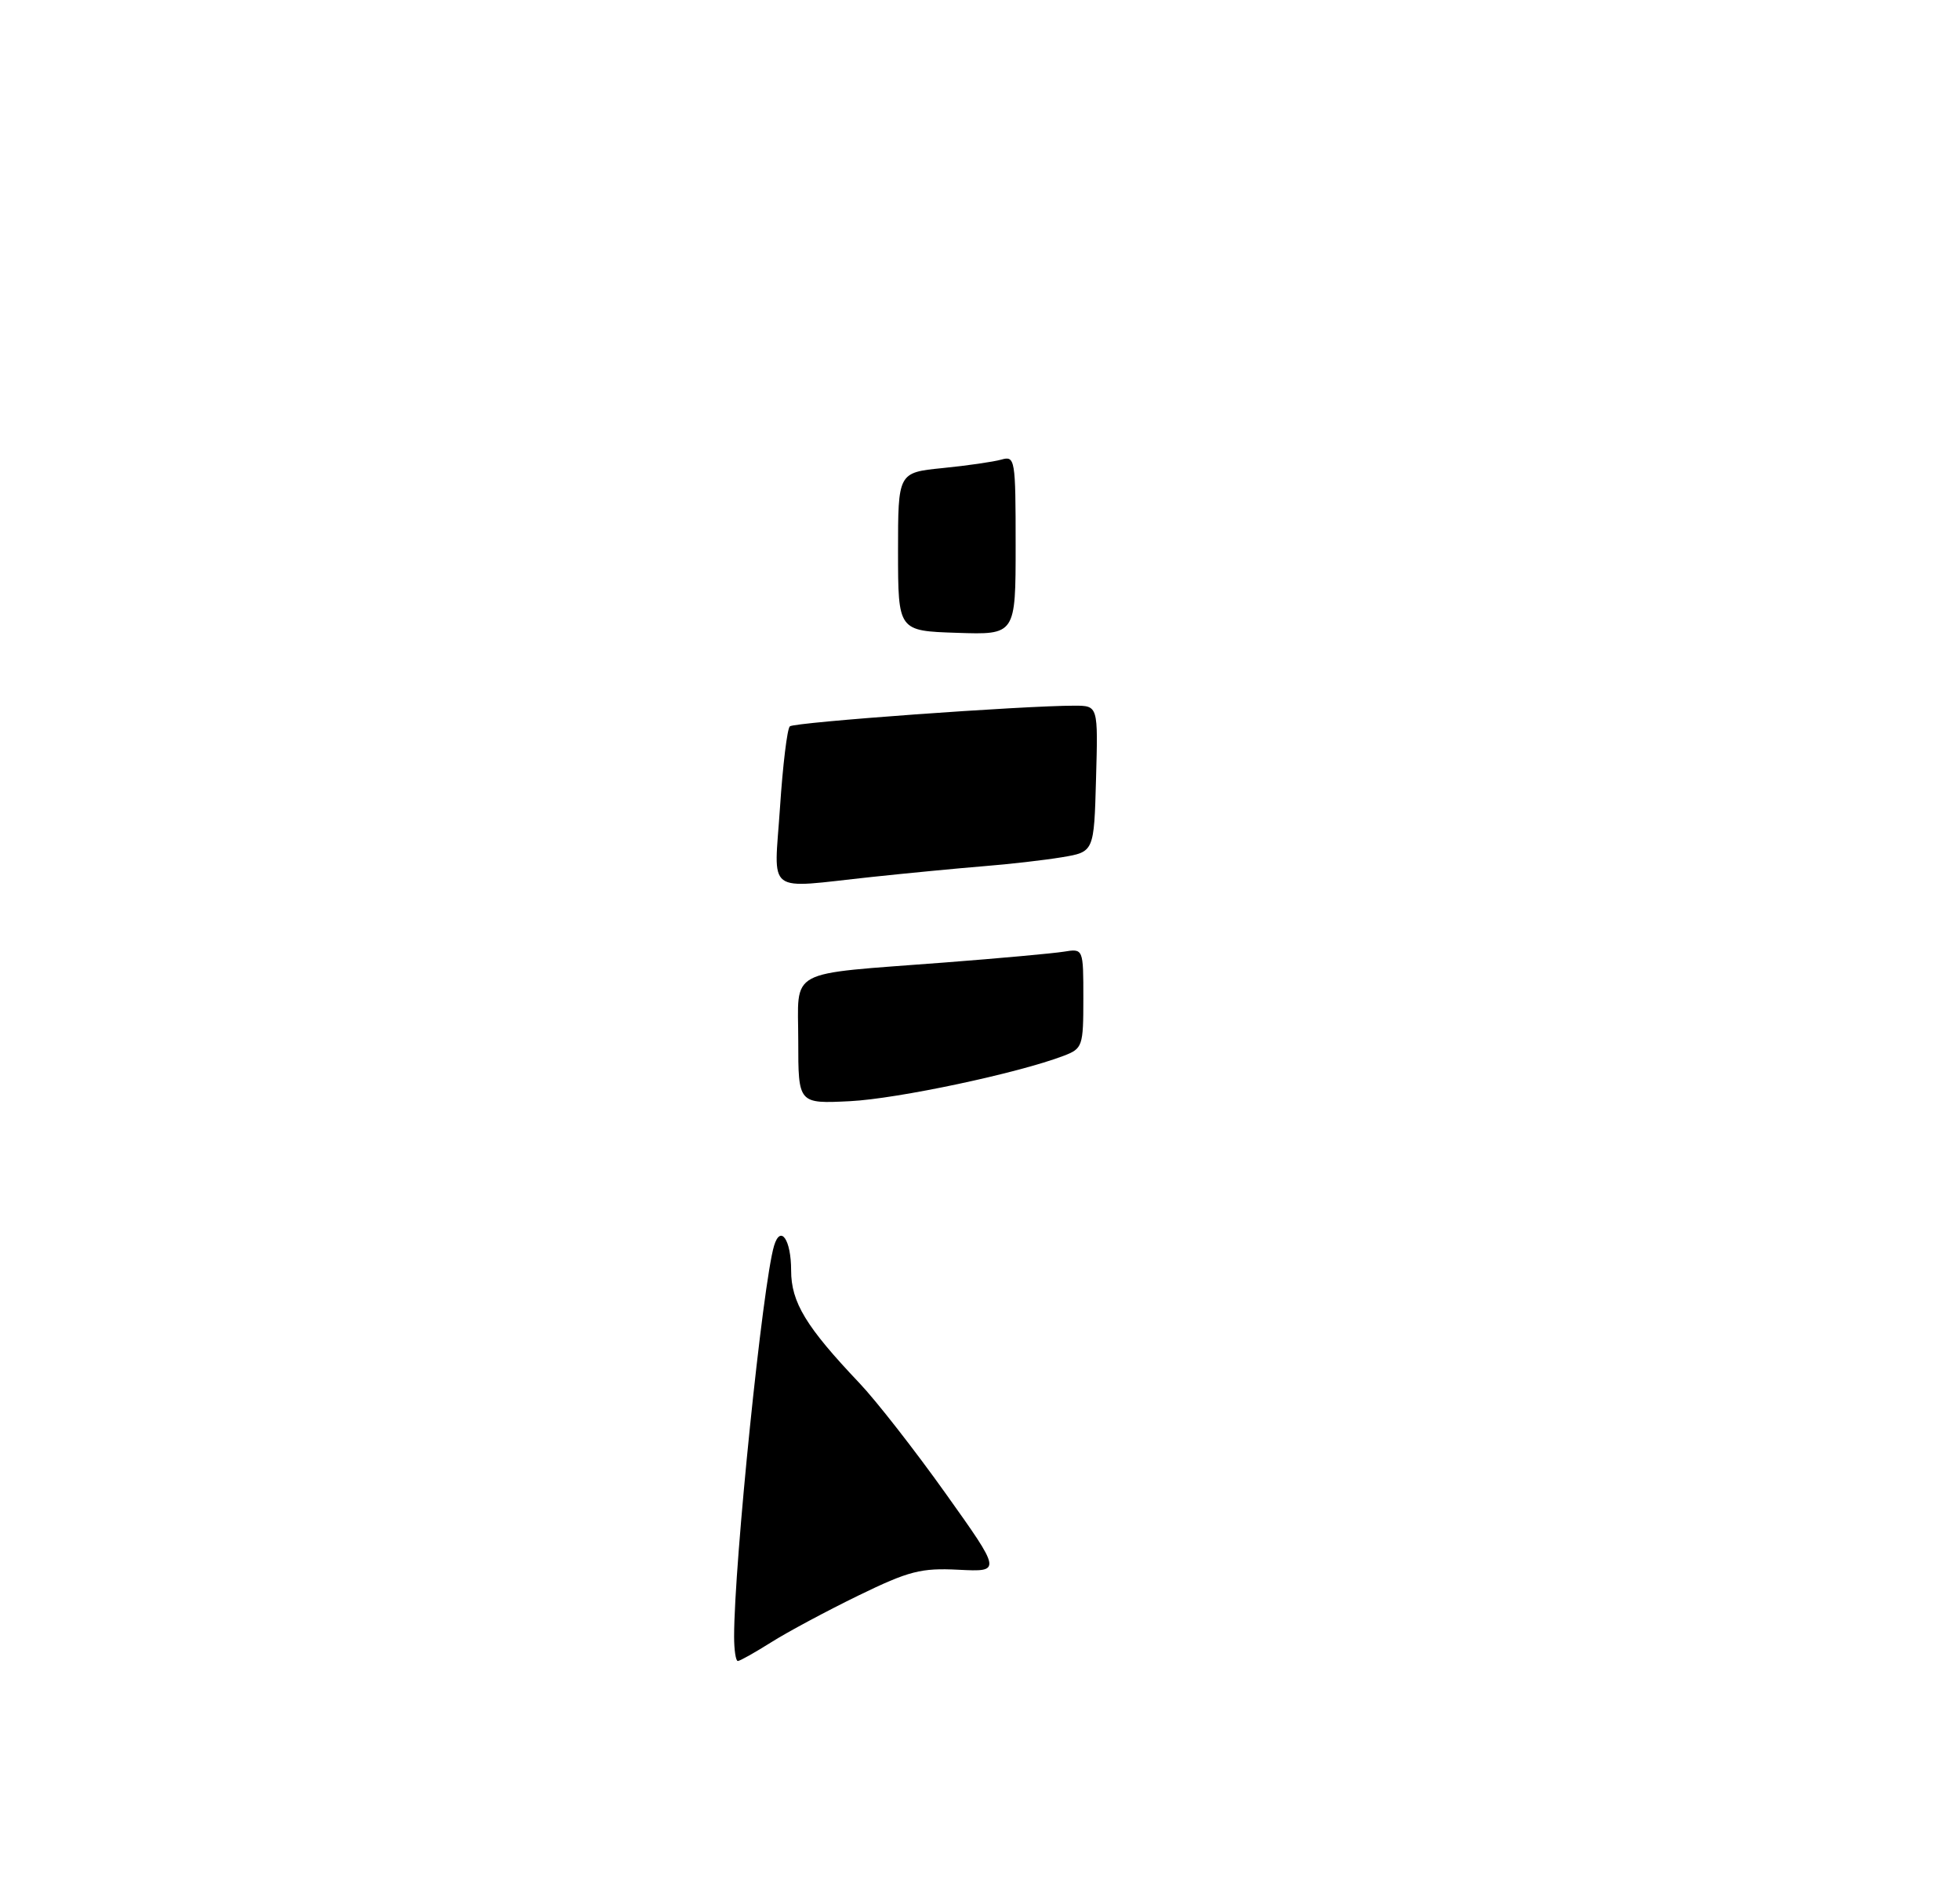 <?xml version="1.0" encoding="UTF-8" standalone="no"?>
<!DOCTYPE svg PUBLIC "-//W3C//DTD SVG 1.1//EN" "http://www.w3.org/Graphics/SVG/1.1/DTD/svg11.dtd" >
<svg xmlns="http://www.w3.org/2000/svg" xmlns:xlink="http://www.w3.org/1999/xlink" version="1.1" viewBox="0 0 275 264">
 <g >
 <path fill="currentColor"
d=" M 103.00 229.56 C 103.00 219.33 107.03 179.94 108.61 174.74 C 109.52 171.74 111.00 173.90 111.00 178.21 C 111.00 182.68 113.08 186.11 120.57 194.00 C 122.92 196.47 128.37 203.45 132.68 209.50 C 140.52 220.50 140.52 220.50 134.51 220.20 C 129.22 219.93 127.54 220.36 120.41 223.83 C 115.96 226.00 110.45 228.95 108.18 230.39 C 105.90 231.82 103.81 233.00 103.52 233.00 C 103.23 233.00 103.00 231.45 103.00 229.56 Z  M 112.00 146.03 C 112.00 135.70 110.05 136.75 132.50 135.02 C 140.20 134.43 147.74 133.74 149.25 133.50 C 152.00 133.05 152.00 133.05 152.00 140.05 C 152.00 146.76 151.89 147.09 149.25 148.10 C 142.83 150.55 125.96 154.13 119.25 154.47 C 112.00 154.83 112.00 154.83 112.00 146.03 Z  M 109.44 113.25 C 109.83 107.34 110.45 102.22 110.82 101.89 C 111.46 101.31 143.65 98.98 150.78 98.99 C 154.07 99.00 154.07 99.00 153.78 109.25 C 153.50 119.50 153.50 119.50 149.00 120.25 C 146.53 120.66 141.57 121.23 138.00 121.51 C 134.43 121.80 127.36 122.48 122.29 123.02 C 107.17 124.63 108.61 125.73 109.44 113.25 Z  M 126.00 77.39 C 126.00 66.29 126.00 66.29 132.25 65.66 C 135.69 65.32 139.40 64.78 140.50 64.47 C 142.42 63.92 142.50 64.37 142.50 76.47 C 142.50 89.05 142.50 89.05 134.25 88.77 C 126.01 88.50 126.01 88.50 126.00 77.39 Z "/>
</g>
</svg>